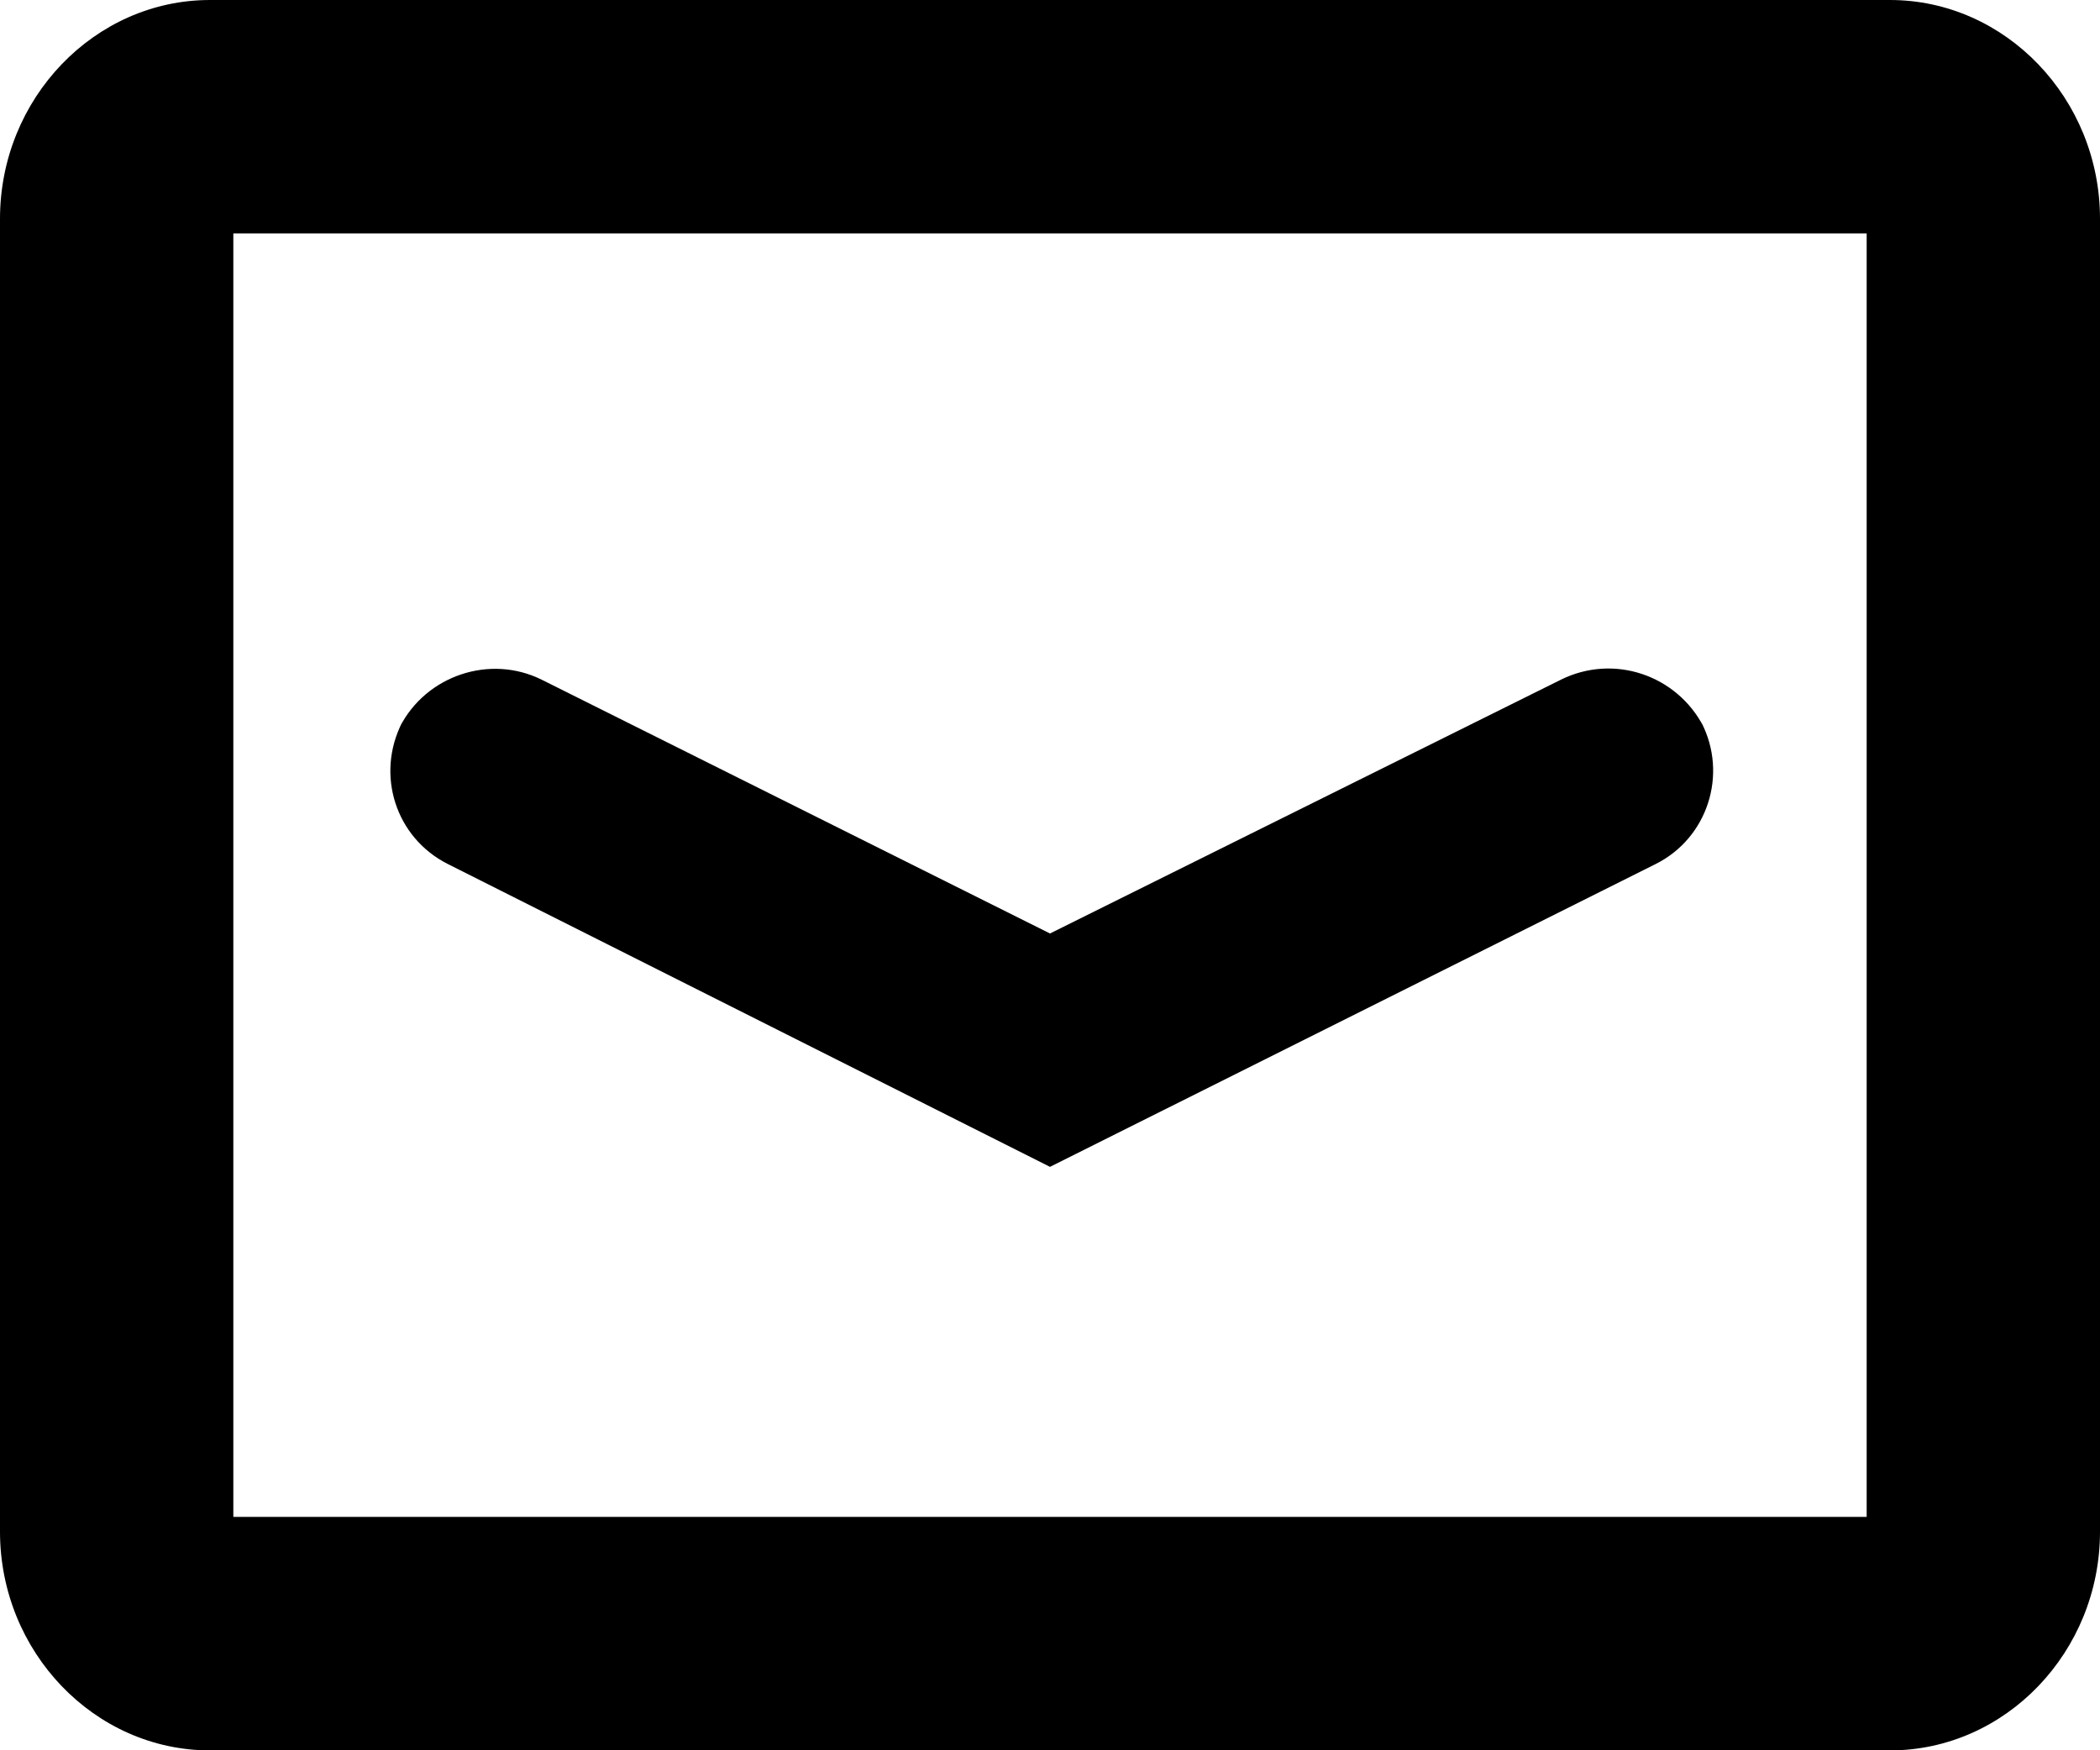 <svg viewBox="0 0 18 15" xmlns="http://www.w3.org/2000/svg"><g fill-rule="evenodd"><path d="m2 13h14v-11h-14zm-.2-13c-.99 0-1.8.844-1.8 1.875v11.251c0 1.031.81 1.875 1.8 1.875h14.4c.99 0 1.8-.844 1.8-1.875v-11.251c0-1.031-.811-1.875-1.8-1.875h-14.4"/><path d="m14.603 6.23c-.23-.446-.772-.63-1.226-.404l-4.377 2.174-4.355-2.174c-.445-.222-.993-.037-1.218.404l.019-.037c-.227.446-.056.986.393 1.212l5.161 2.595 5.191-2.595c.447-.223.621-.77.393-1.212z"/></g></svg>